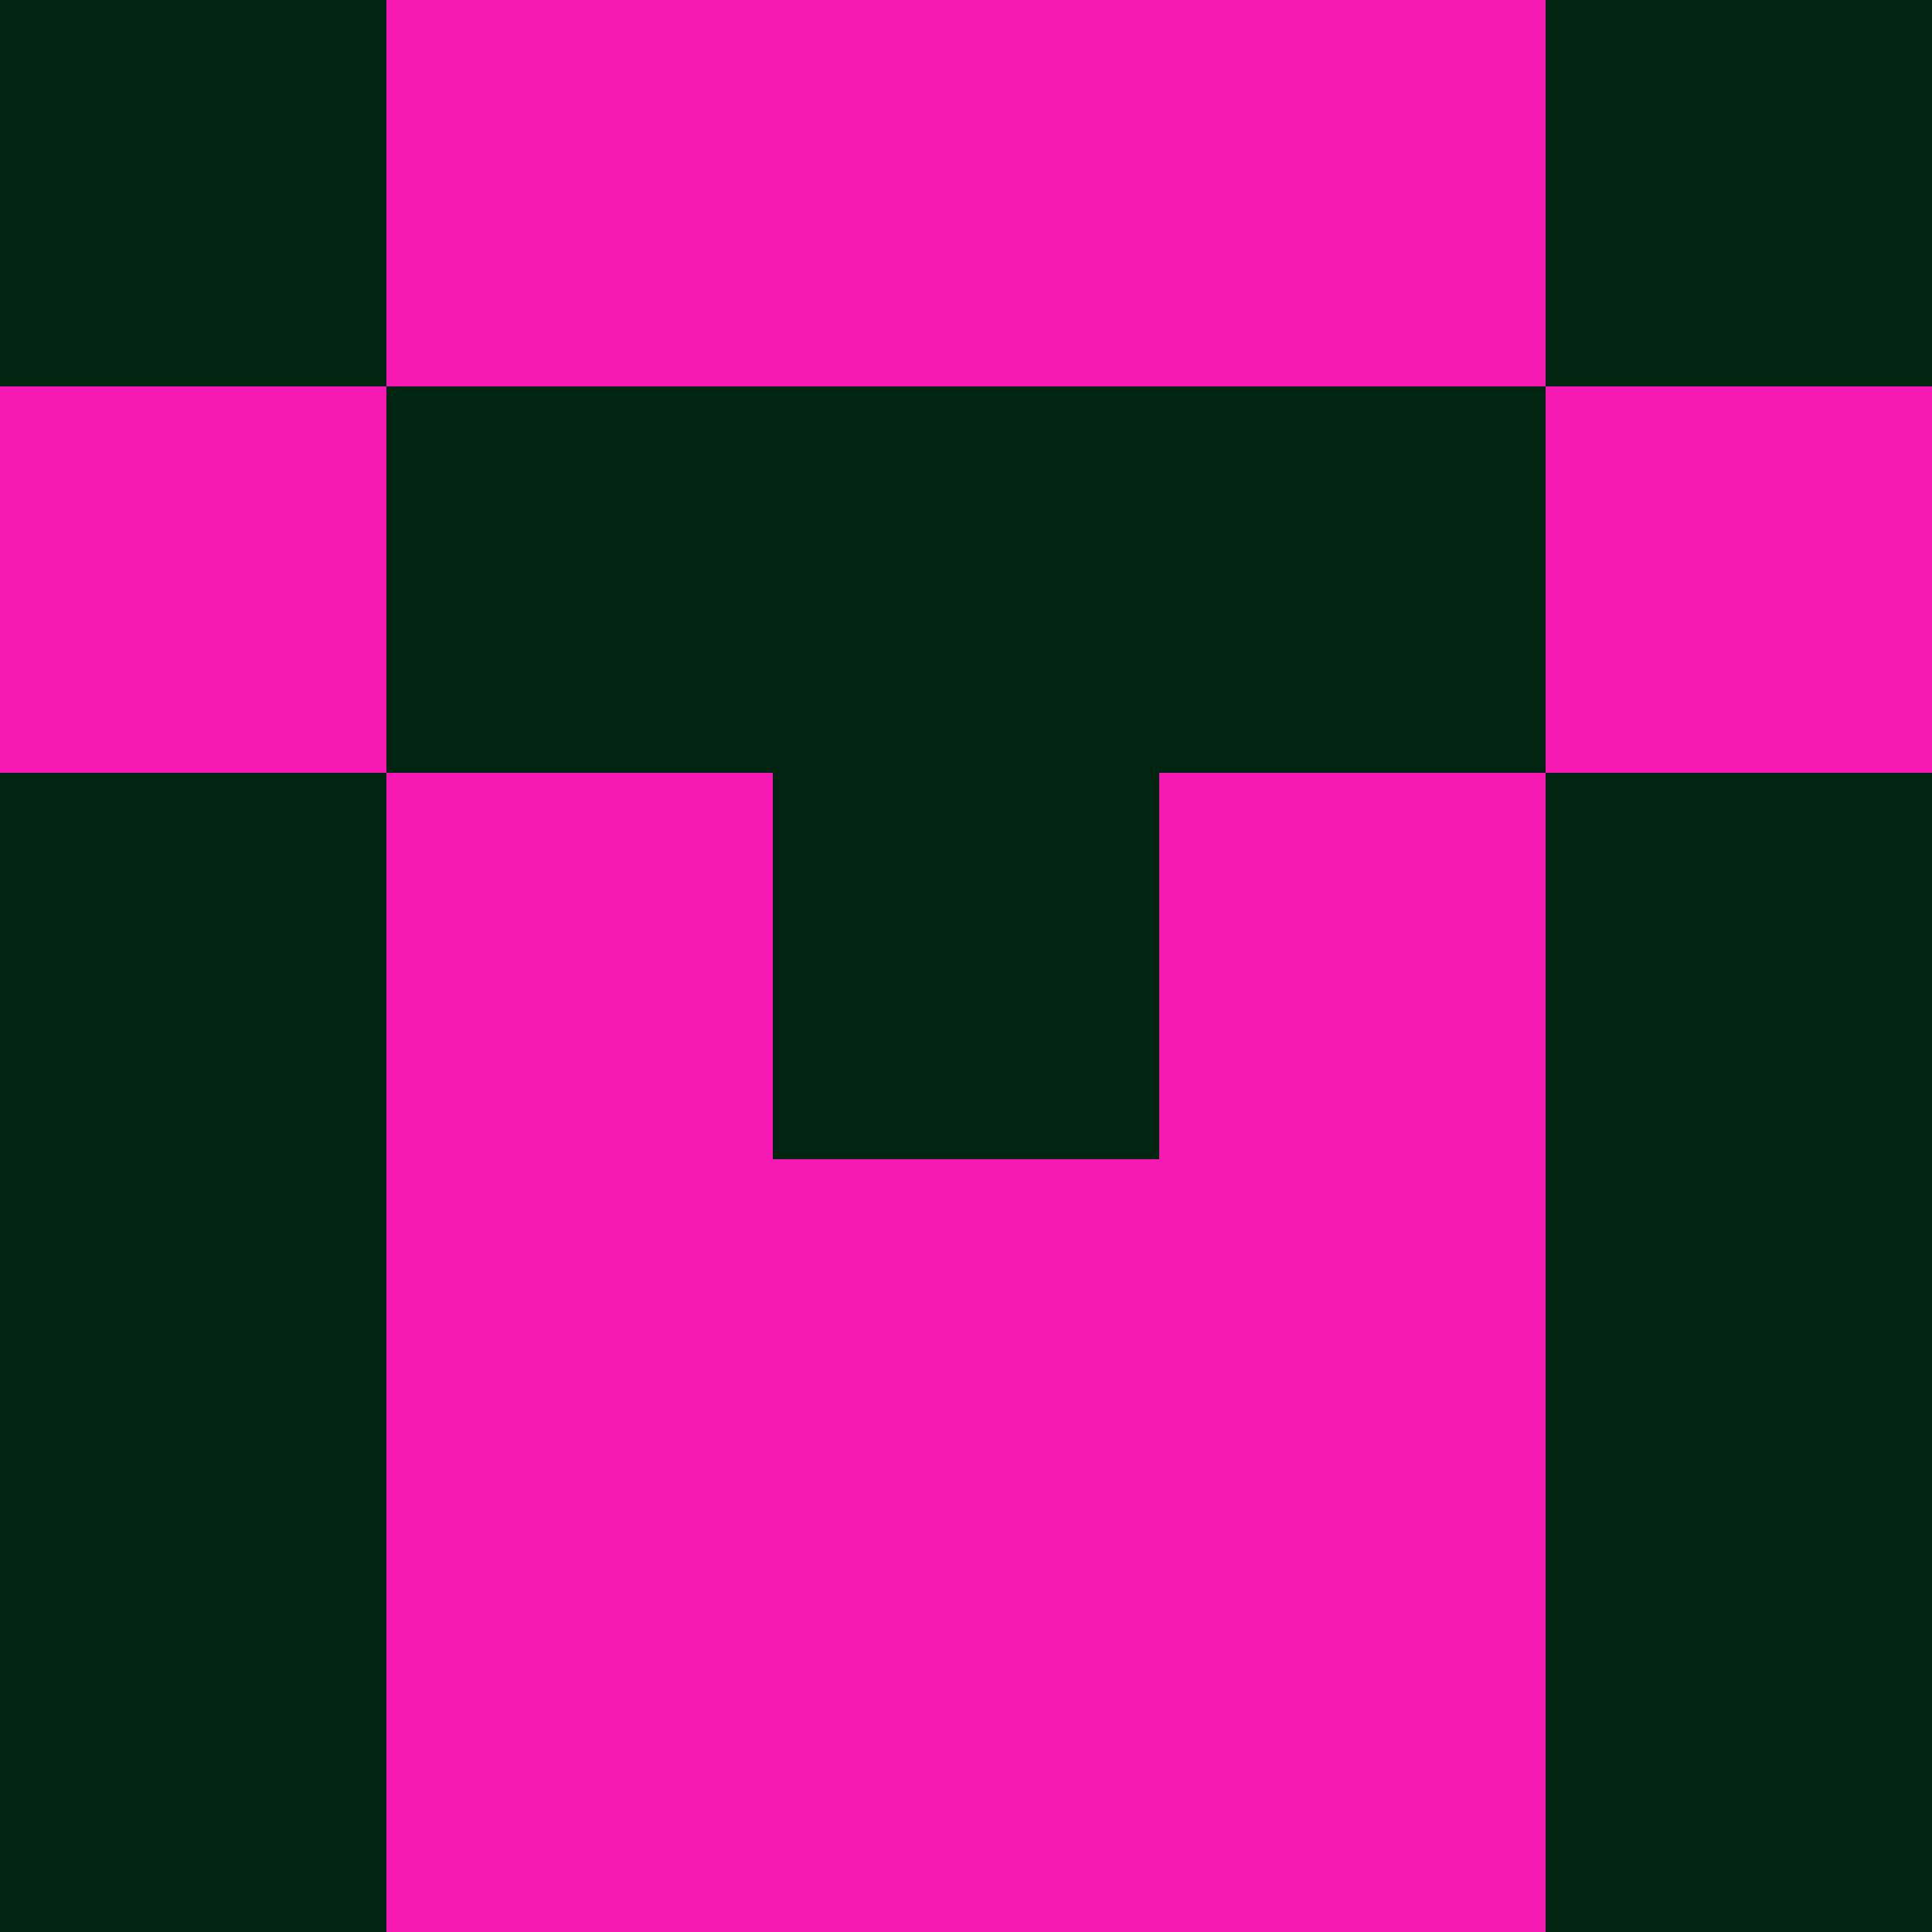 <?xml version="1.0" encoding="utf-8"?>
<!DOCTYPE svg PUBLIC "-//W3C//DTD SVG 20010904//EN"
"http://www.w3.org/TR/2001/REC-SVG-20010904/DTD/svg10.dtd">
<svg viewBox="0 0 5 5" height="100" width="100" xml:lang="fr"
     xmlns="http://www.w3.org/2000/svg"
     xmlns:xlink="http://www.w3.org/1999/xlink">
                        <rect x="0" y="0" height="1" width="1" fill="#002613"/>
                    <rect x="4" y="0" height="1" width="1" fill="#002613"/>
                    <rect x="1" y="0" height="1" width="1" fill="#F619B3"/>
                    <rect x="3" y="0" height="1" width="1" fill="#F619B3"/>
                    <rect x="2" y="0" height="1" width="1" fill="#F619B3"/>
                                <rect x="0" y="1" height="1" width="1" fill="#F619B3"/>
                    <rect x="4" y="1" height="1" width="1" fill="#F619B3"/>
                    <rect x="1" y="1" height="1" width="1" fill="#002613"/>
                    <rect x="3" y="1" height="1" width="1" fill="#002613"/>
                    <rect x="2" y="1" height="1" width="1" fill="#002613"/>
                                <rect x="0" y="2" height="1" width="1" fill="#002613"/>
                    <rect x="4" y="2" height="1" width="1" fill="#002613"/>
                    <rect x="1" y="2" height="1" width="1" fill="#F619B3"/>
                    <rect x="3" y="2" height="1" width="1" fill="#F619B3"/>
                    <rect x="2" y="2" height="1" width="1" fill="#002613"/>
                                <rect x="0" y="3" height="1" width="1" fill="#002613"/>
                    <rect x="4" y="3" height="1" width="1" fill="#002613"/>
                    <rect x="1" y="3" height="1" width="1" fill="#F619B3"/>
                    <rect x="3" y="3" height="1" width="1" fill="#F619B3"/>
                    <rect x="2" y="3" height="1" width="1" fill="#F619B3"/>
                                <rect x="0" y="4" height="1" width="1" fill="#002613"/>
                    <rect x="4" y="4" height="1" width="1" fill="#002613"/>
                    <rect x="1" y="4" height="1" width="1" fill="#F619B3"/>
                    <rect x="3" y="4" height="1" width="1" fill="#F619B3"/>
                    <rect x="2" y="4" height="1" width="1" fill="#F619B3"/>
            </svg>